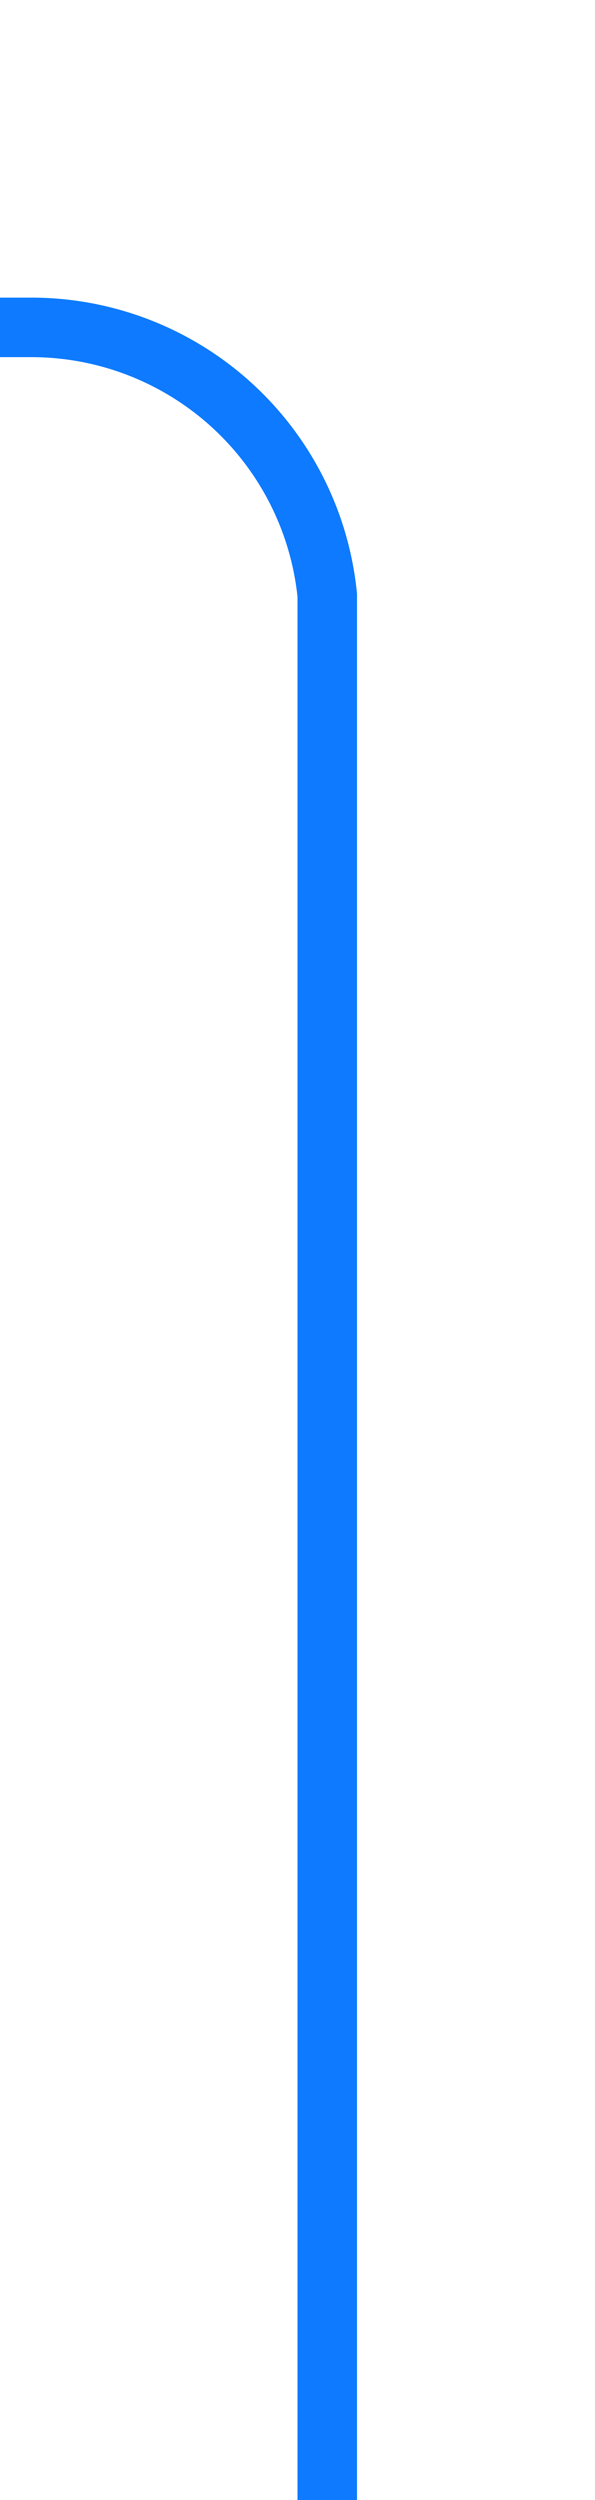 ﻿<?xml version="1.0" encoding="utf-8"?>
<svg version="1.1" xmlns:xlink="http://www.w3.org/1999/xlink" width="10px" height="42px" preserveAspectRatio="xMidYMin meet" viewBox="893 177  8 42" xmlns="http://www.w3.org/2000/svg">
  <defs>
    <mask fill="white" id="clip57">
      <path d="M 582.5 169  L 697.5 169  L 697.5 195  L 582.5 195  Z M 374 169  L 900 169  L 900 228  L 374 228  Z " fill-rule="evenodd" />
    </mask>
  </defs>
  <path d="M 897.5 219  L 897.5 187  A 5 5 0 0 0 892.5 182.5 L 388 182.5  A 5 5 0 0 0 383.5 187.5 L 383.5 218  " stroke-width="1" stroke="#0d7aff" fill="none" mask="url(#clip57)" />
  <path d="M 388.146 212.946  L 383.5 217.593  L 378.854 212.946  L 378.146 213.654  L 383.146 218.654  L 383.5 219.007  L 383.854 218.654  L 388.854 213.654  L 388.146 212.946  Z " fill-rule="nonzero" fill="#0d7aff" stroke="none" mask="url(#clip57)" />
</svg>